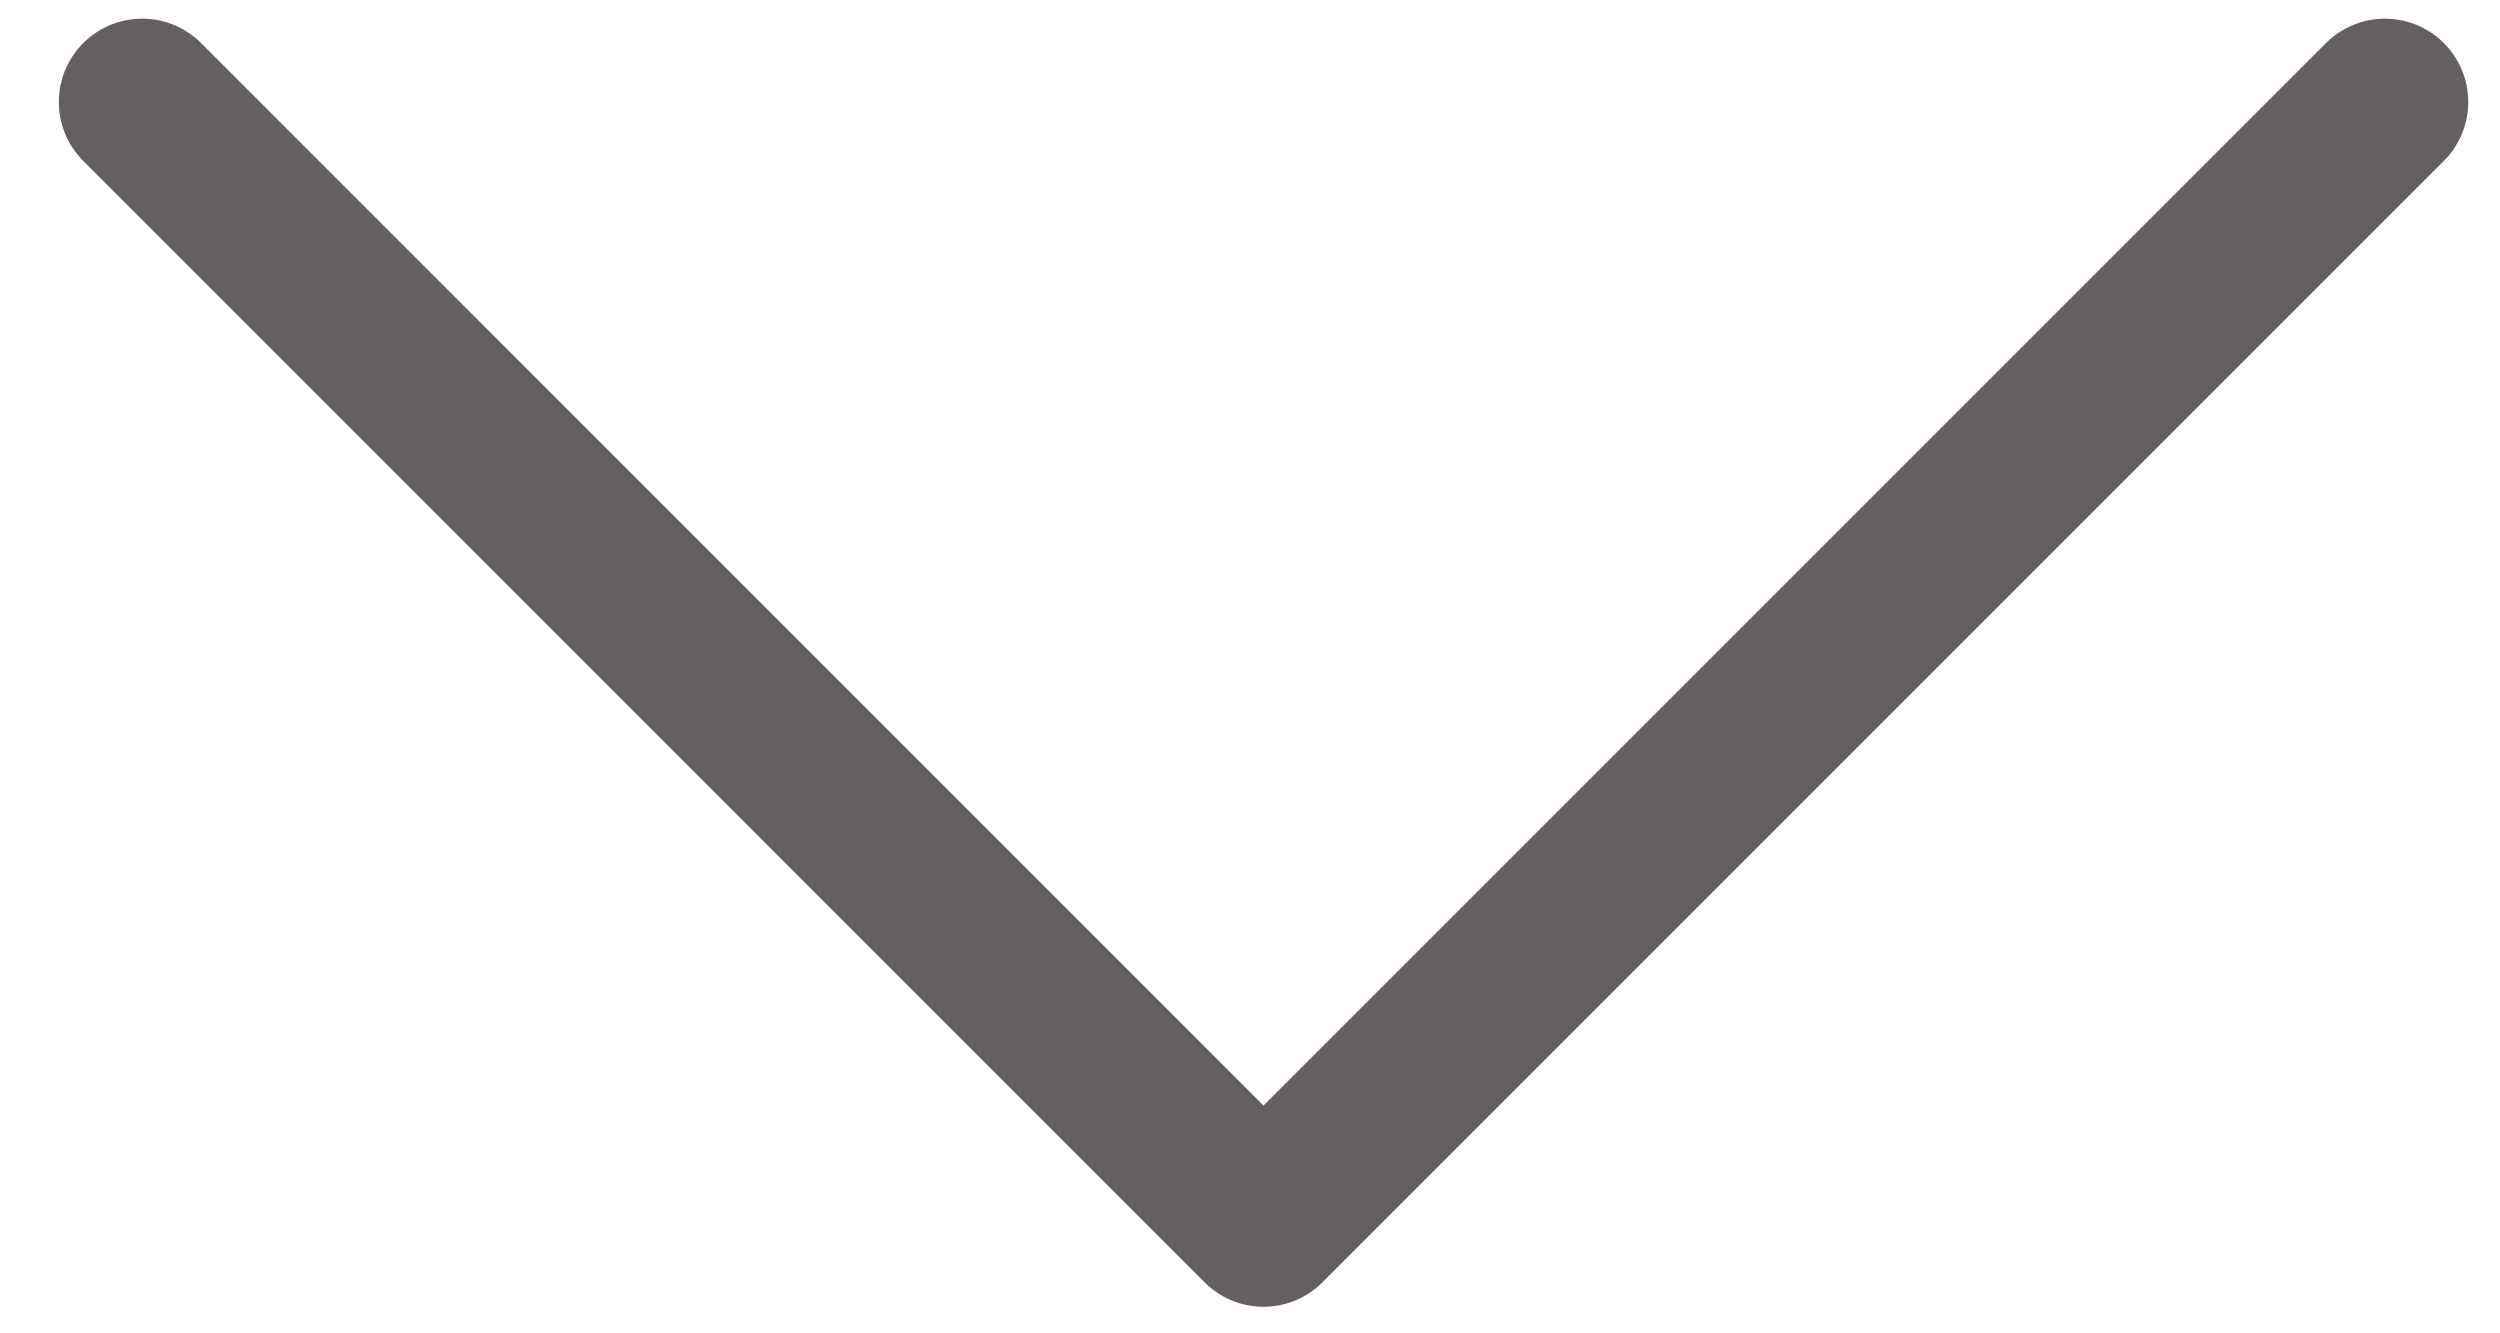 <svg width="30" height="16" viewBox="0 0 30 16" fill="none" xmlns="http://www.w3.org/2000/svg">
<path d="M28.619 1.224L15.162 14.681L1.706 1.224" stroke="#665F5F" stroke-width="2" stroke-linecap="round" stroke-linejoin="round"/>
</svg>
